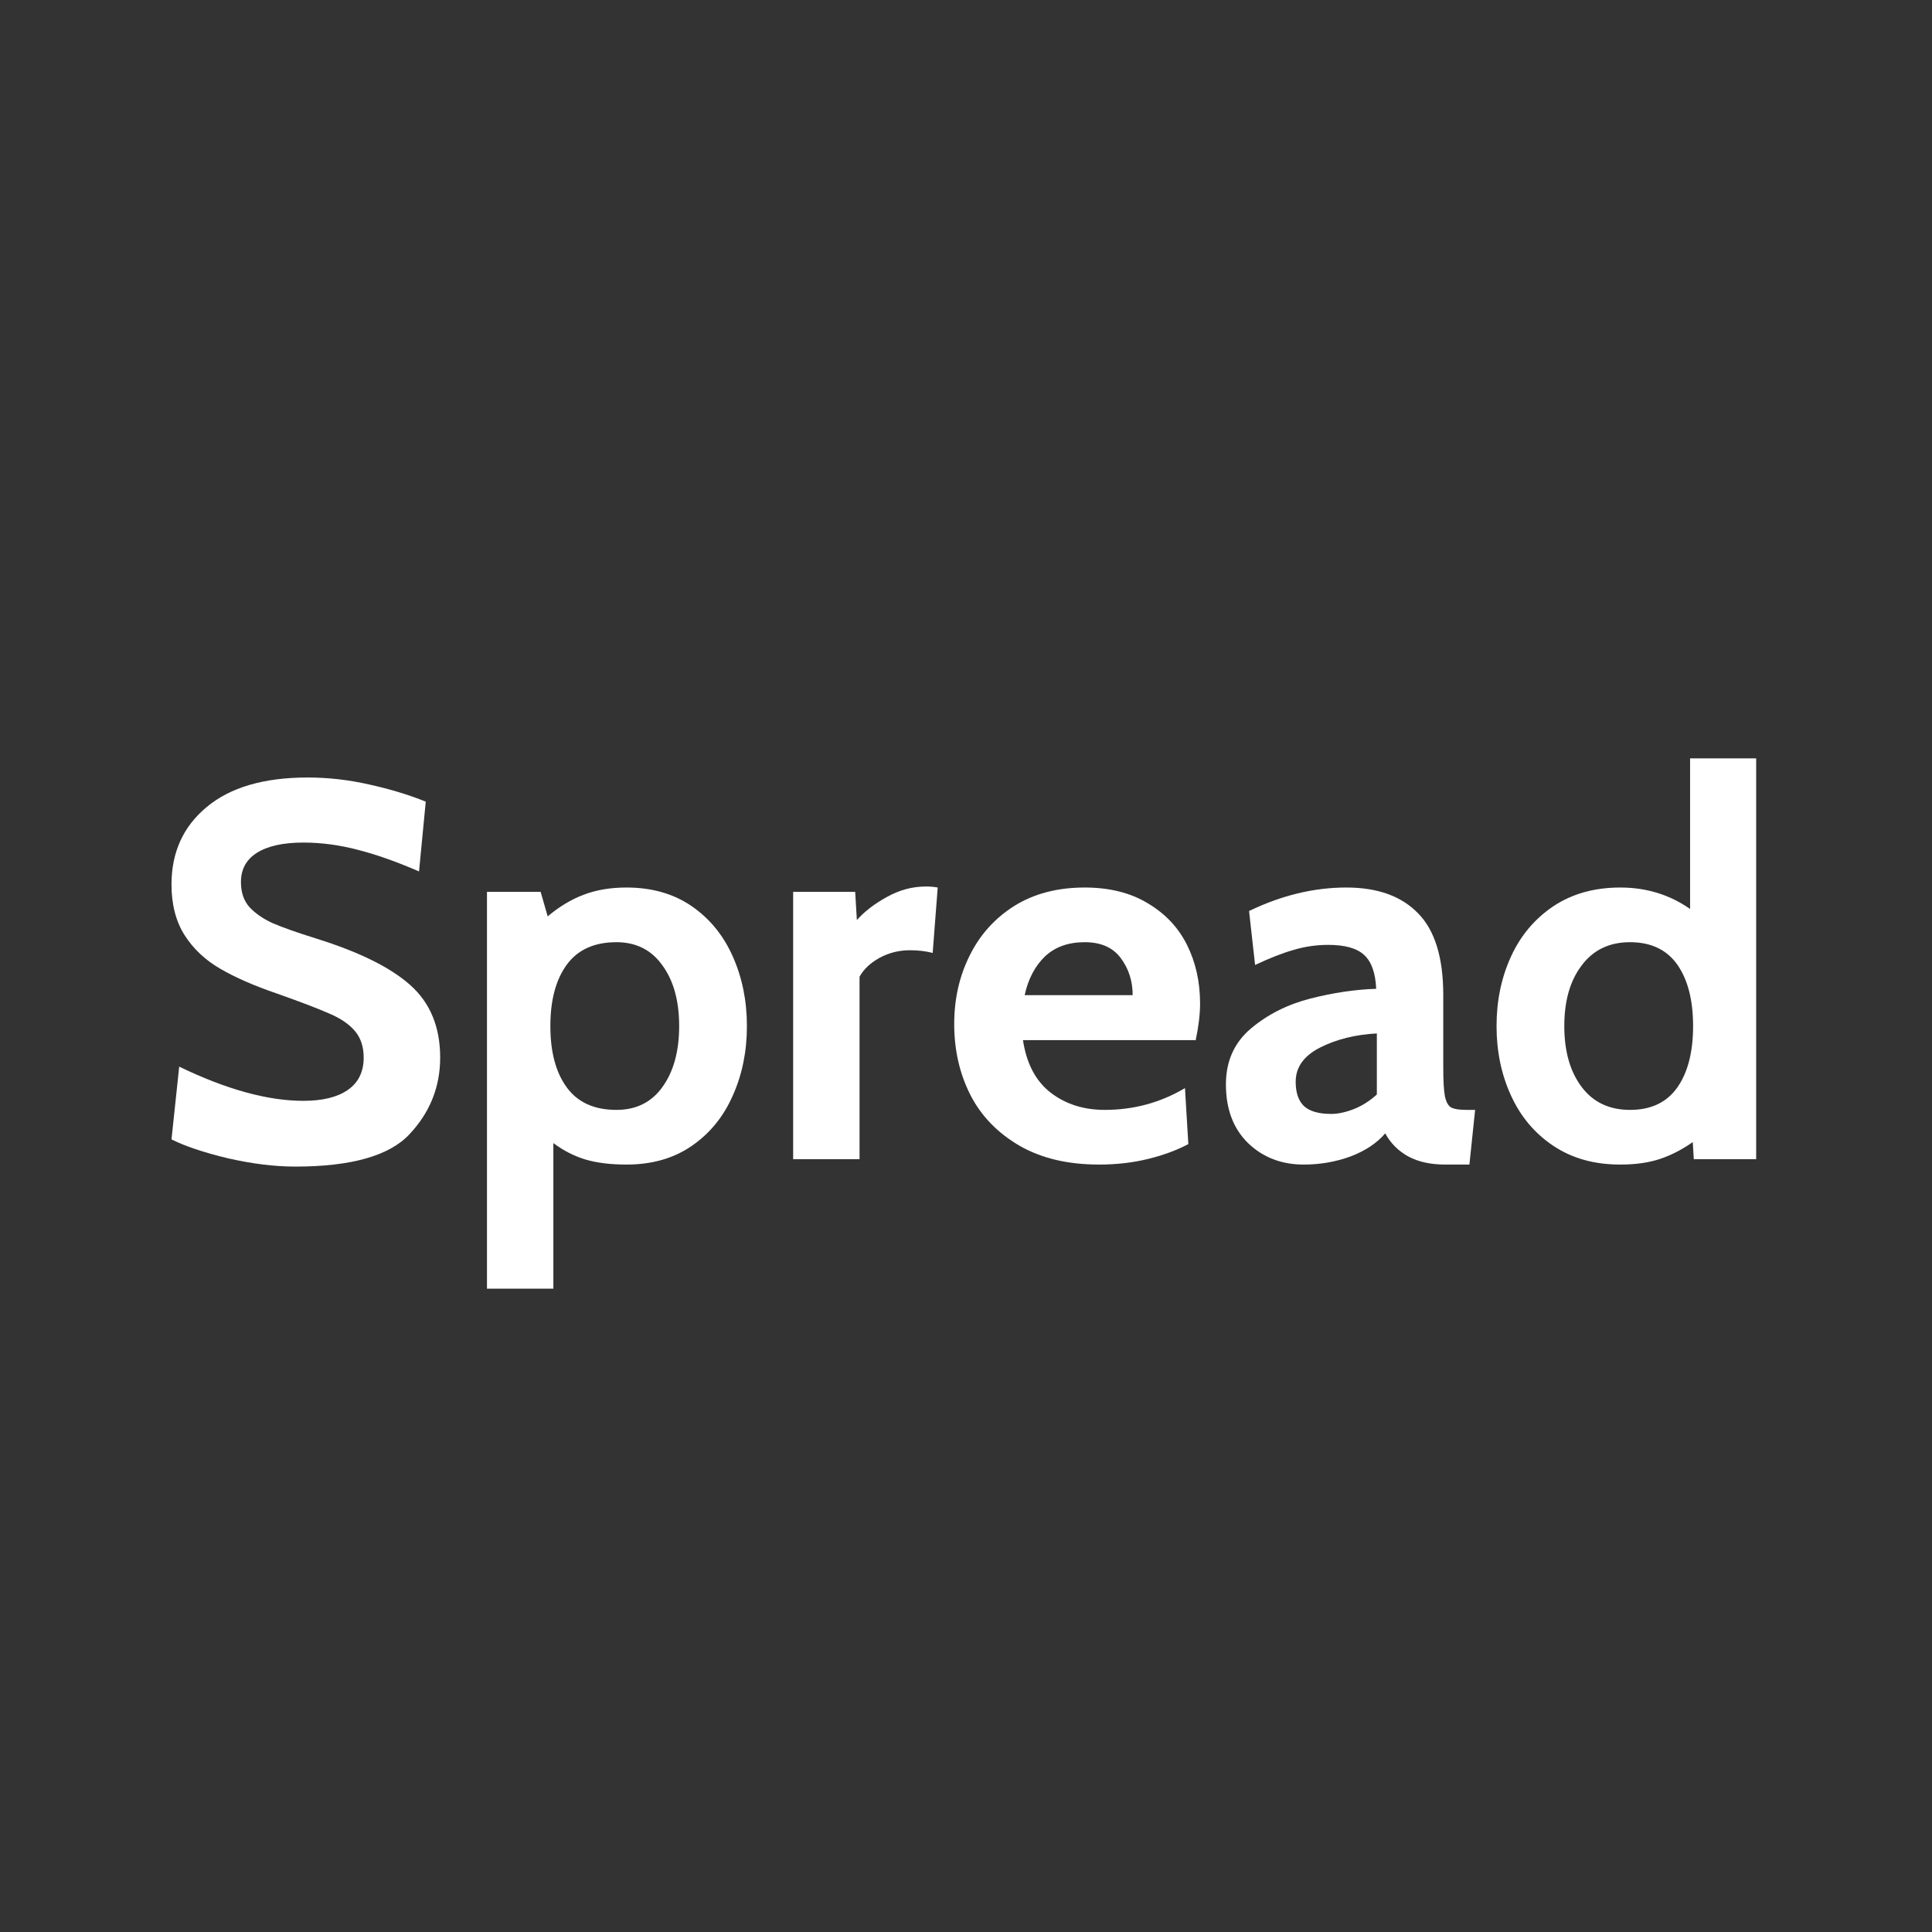 <svg xmlns="http://www.w3.org/2000/svg" xmlns:xlink="http://www.w3.org/1999/xlink" width="120" zoomAndPan="magnify" viewBox="0 0 90 90" height="120" preserveAspectRatio="xMidYMid meet" version="1.0"><rect x="0" y="0" width="90" height="90" fill="#333333" stroke="none"/><defs><g/></defs><g fill="#ffffff" fill-opacity="1"><g transform="translate(6.786, 54)"><g><path d="M 6.969 0.344 C 5.988 0.344 4.938 0.211 3.812 -0.047 C 2.695 -0.316 1.828 -0.609 1.203 -0.922 L 1.562 -4.312 C 3.758 -3.25 5.688 -2.719 7.344 -2.719 C 8.227 -2.719 8.914 -2.883 9.406 -3.219 C 9.906 -3.562 10.156 -4.066 10.156 -4.734 C 10.156 -5.234 10.02 -5.645 9.75 -5.969 C 9.477 -6.289 9.082 -6.562 8.562 -6.781 C 8.051 -7.008 7.234 -7.32 6.109 -7.719 C 5.047 -8.082 4.164 -8.469 3.469 -8.875 C 2.77 -9.281 2.219 -9.801 1.812 -10.438 C 1.406 -11.082 1.203 -11.867 1.203 -12.797 C 1.203 -14.297 1.75 -15.5 2.844 -16.406 C 3.938 -17.32 5.504 -17.781 7.547 -17.781 C 8.504 -17.781 9.461 -17.672 10.422 -17.453 C 11.379 -17.242 12.254 -16.977 13.047 -16.656 L 12.734 -13.406 C 11.703 -13.852 10.758 -14.188 9.906 -14.406 C 9.051 -14.633 8.195 -14.75 7.344 -14.75 C 6.395 -14.75 5.672 -14.586 5.172 -14.266 C 4.68 -13.953 4.438 -13.5 4.438 -12.906 C 4.438 -12.438 4.566 -12.051 4.828 -11.75 C 5.098 -11.457 5.457 -11.207 5.906 -11 C 6.363 -10.801 7.039 -10.562 7.938 -10.281 C 9.945 -9.656 11.41 -8.93 12.328 -8.109 C 13.254 -7.285 13.719 -6.16 13.719 -4.734 C 13.719 -3.367 13.242 -2.18 12.297 -1.172 C 11.359 -0.16 9.582 0.344 6.969 0.344 Z M 6.969 0.344 "/></g></g></g><g fill="#ffffff" fill-opacity="1"><g transform="translate(21.247, 54)"><g><path d="M 7.938 -12.656 C 9.125 -12.656 10.141 -12.363 10.984 -11.781 C 11.828 -11.195 12.461 -10.414 12.891 -9.438 C 13.328 -8.457 13.547 -7.379 13.547 -6.203 C 13.547 -5.023 13.328 -3.945 12.891 -2.969 C 12.461 -1.988 11.828 -1.207 10.984 -0.625 C 10.141 -0.039 9.125 0.25 7.938 0.25 C 7.195 0.25 6.562 0.172 6.031 0.016 C 5.508 -0.141 5.008 -0.395 4.531 -0.75 L 4.531 6.031 L 1.438 6.031 L 1.438 -12.453 L 3.938 -12.453 L 4.266 -11.312 C 4.797 -11.758 5.348 -12.094 5.922 -12.312 C 6.504 -12.539 7.176 -12.656 7.938 -12.656 Z M 7.469 -2.297 C 8.383 -2.297 9.098 -2.648 9.609 -3.359 C 10.129 -4.078 10.391 -5.023 10.391 -6.203 C 10.391 -7.379 10.129 -8.32 9.609 -9.031 C 9.098 -9.75 8.383 -10.109 7.469 -10.109 C 6.438 -10.109 5.664 -9.758 5.156 -9.062 C 4.645 -8.363 4.391 -7.41 4.391 -6.203 C 4.391 -4.992 4.645 -4.039 5.156 -3.344 C 5.664 -2.645 6.438 -2.297 7.469 -2.297 Z M 7.469 -2.297 "/></g></g></g><g fill="#ffffff" fill-opacity="1"><g transform="translate(35.51, 54)"><g><path d="M 1.438 -12.453 L 4.328 -12.453 L 4.406 -11.141 C 4.77 -11.547 5.238 -11.906 5.812 -12.219 C 6.383 -12.539 6.988 -12.703 7.625 -12.703 C 7.82 -12.703 8.004 -12.688 8.172 -12.656 L 7.938 -9.609 C 7.625 -9.691 7.27 -9.734 6.875 -9.734 C 6.363 -9.734 5.891 -9.613 5.453 -9.375 C 5.023 -9.133 4.719 -8.844 4.531 -8.5 L 4.531 0 L 1.438 0 Z M 1.438 -12.453 "/></g></g></g><g fill="#ffffff" fill-opacity="1"><g transform="translate(43.748, 54)"><g><path d="M 7.453 0.25 C 6.004 0.25 4.77 -0.039 3.75 -0.625 C 2.727 -1.219 1.961 -2.008 1.453 -3 C 0.953 -3.988 0.703 -5.086 0.703 -6.297 C 0.703 -7.461 0.941 -8.523 1.422 -9.484 C 1.898 -10.453 2.594 -11.223 3.5 -11.797 C 4.414 -12.367 5.508 -12.656 6.781 -12.656 C 7.938 -12.656 8.914 -12.41 9.719 -11.922 C 10.531 -11.441 11.141 -10.797 11.547 -9.984 C 11.953 -9.172 12.156 -8.258 12.156 -7.25 C 12.156 -6.75 12.086 -6.18 11.953 -5.547 L 3.906 -5.547 C 4.07 -4.453 4.504 -3.633 5.203 -3.094 C 5.898 -2.562 6.738 -2.297 7.719 -2.297 C 9.062 -2.297 10.305 -2.633 11.453 -3.312 L 11.609 -0.703 C 11.078 -0.422 10.457 -0.191 9.75 -0.016 C 9.039 0.16 8.273 0.25 7.453 0.25 Z M 9.016 -7.641 C 9.016 -8.297 8.832 -8.867 8.469 -9.359 C 8.102 -9.859 7.539 -10.109 6.781 -10.109 C 6.008 -10.109 5.391 -9.883 4.922 -9.438 C 4.461 -8.988 4.148 -8.391 3.984 -7.641 Z M 9.016 -7.641 "/></g></g></g><g fill="#ffffff" fill-opacity="1"><g transform="translate(56.592, 54)"><g><path d="M 4.141 0.25 C 3.109 0.25 2.242 -0.082 1.547 -0.75 C 0.859 -1.426 0.516 -2.336 0.516 -3.484 C 0.516 -4.566 0.906 -5.438 1.688 -6.094 C 2.469 -6.75 3.391 -7.211 4.453 -7.484 C 5.516 -7.754 6.535 -7.906 7.516 -7.938 C 7.484 -8.676 7.297 -9.203 6.953 -9.516 C 6.617 -9.828 6.062 -9.984 5.281 -9.984 C 4.727 -9.984 4.191 -9.906 3.672 -9.75 C 3.148 -9.602 2.551 -9.367 1.875 -9.047 L 1.594 -11.562 C 3.102 -12.289 4.613 -12.656 6.125 -12.656 C 7.582 -12.656 8.695 -12.254 9.469 -11.453 C 10.25 -10.66 10.641 -9.391 10.641 -7.641 L 10.641 -4.281 C 10.641 -3.656 10.664 -3.203 10.719 -2.922 C 10.781 -2.648 10.879 -2.477 11.016 -2.406 C 11.16 -2.332 11.398 -2.297 11.734 -2.297 L 12.125 -2.297 L 11.859 0.25 L 10.734 0.25 C 10.055 0.25 9.484 0.125 9.016 -0.125 C 8.547 -0.383 8.188 -0.742 7.938 -1.203 C 7.539 -0.742 7 -0.383 6.312 -0.125 C 5.625 0.125 4.898 0.25 4.141 0.25 Z M 5.422 -2.109 C 5.742 -2.109 6.102 -2.188 6.5 -2.344 C 6.895 -2.508 7.242 -2.734 7.547 -3.016 L 7.547 -5.859 C 6.547 -5.805 5.664 -5.586 4.906 -5.203 C 4.145 -4.816 3.766 -4.285 3.766 -3.609 C 3.766 -3.098 3.895 -2.719 4.156 -2.469 C 4.426 -2.227 4.848 -2.109 5.422 -2.109 Z M 5.422 -2.109 "/></g></g></g><g fill="#ffffff" fill-opacity="1"><g transform="translate(69.012, 54)"><g><path d="M 12.797 -18.672 L 12.797 0 L 9.891 0 L 9.844 -0.797 C 9.352 -0.453 8.848 -0.191 8.328 -0.016 C 7.805 0.16 7.188 0.25 6.469 0.25 C 5.258 0.25 4.219 -0.039 3.344 -0.625 C 2.477 -1.207 1.82 -1.988 1.375 -2.969 C 0.926 -3.945 0.703 -5.023 0.703 -6.203 C 0.703 -7.379 0.926 -8.457 1.375 -9.438 C 1.82 -10.414 2.477 -11.195 3.344 -11.781 C 4.219 -12.363 5.258 -12.656 6.469 -12.656 C 7.688 -12.656 8.77 -12.32 9.719 -11.656 L 9.719 -18.672 Z M 6.922 -2.297 C 7.898 -2.297 8.633 -2.645 9.125 -3.344 C 9.613 -4.039 9.859 -4.992 9.859 -6.203 C 9.859 -7.41 9.613 -8.363 9.125 -9.062 C 8.633 -9.758 7.898 -10.109 6.922 -10.109 C 5.961 -10.109 5.211 -9.75 4.672 -9.031 C 4.129 -8.32 3.859 -7.379 3.859 -6.203 C 3.859 -5.023 4.129 -4.078 4.672 -3.359 C 5.211 -2.648 5.961 -2.297 6.922 -2.297 Z M 6.922 -2.297 "/></g></g></g></svg>